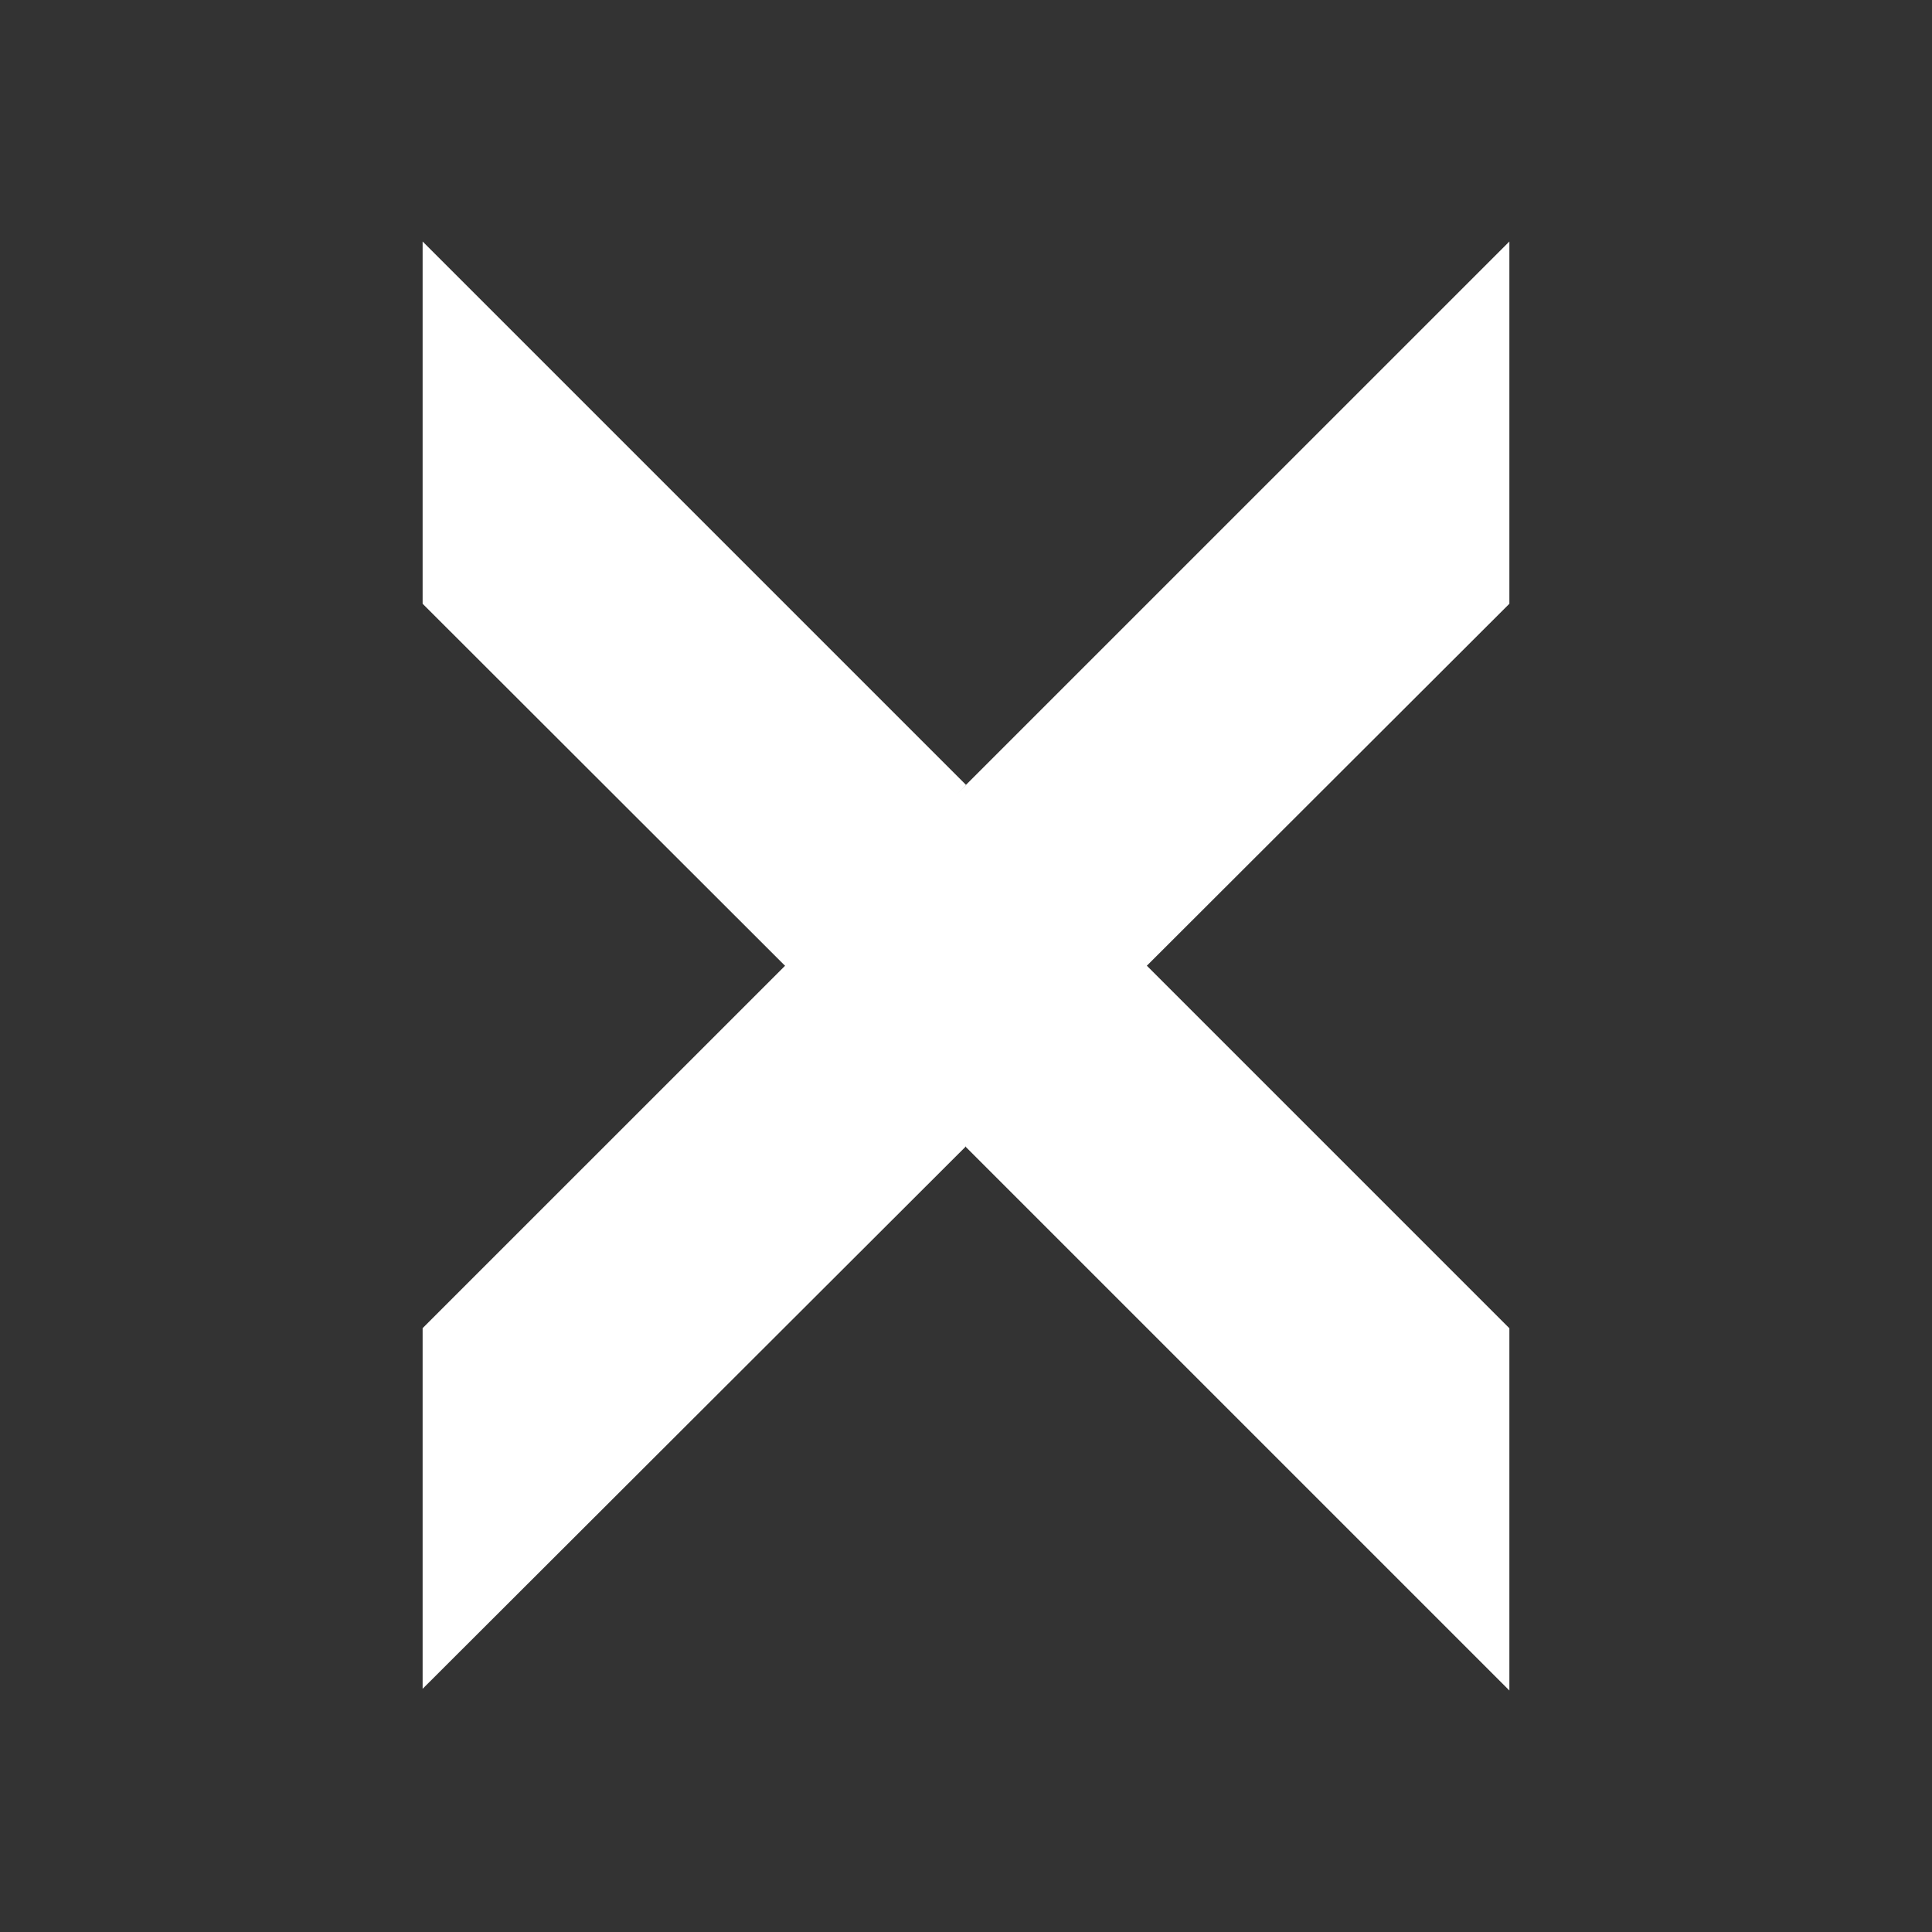 <svg xmlns="http://www.w3.org/2000/svg" width="24" height="24" fill="none" viewBox="0 0 24 24">
    <rect x="0" y="0" width="24" height="24" fill="#333333" stroke="none"/>
    <path fill="#fff" d="M5.25 3 12 9.75l-2.13 2.365L5.25 7.5z"/>
    <path fill="#fff" d="M18.75 3v4.5L5.25 20.979v-4.48z"/>
    <path fill="#fff" d="M18.75 16.5V21L12 14.25v-4.5z"/>
</svg>
